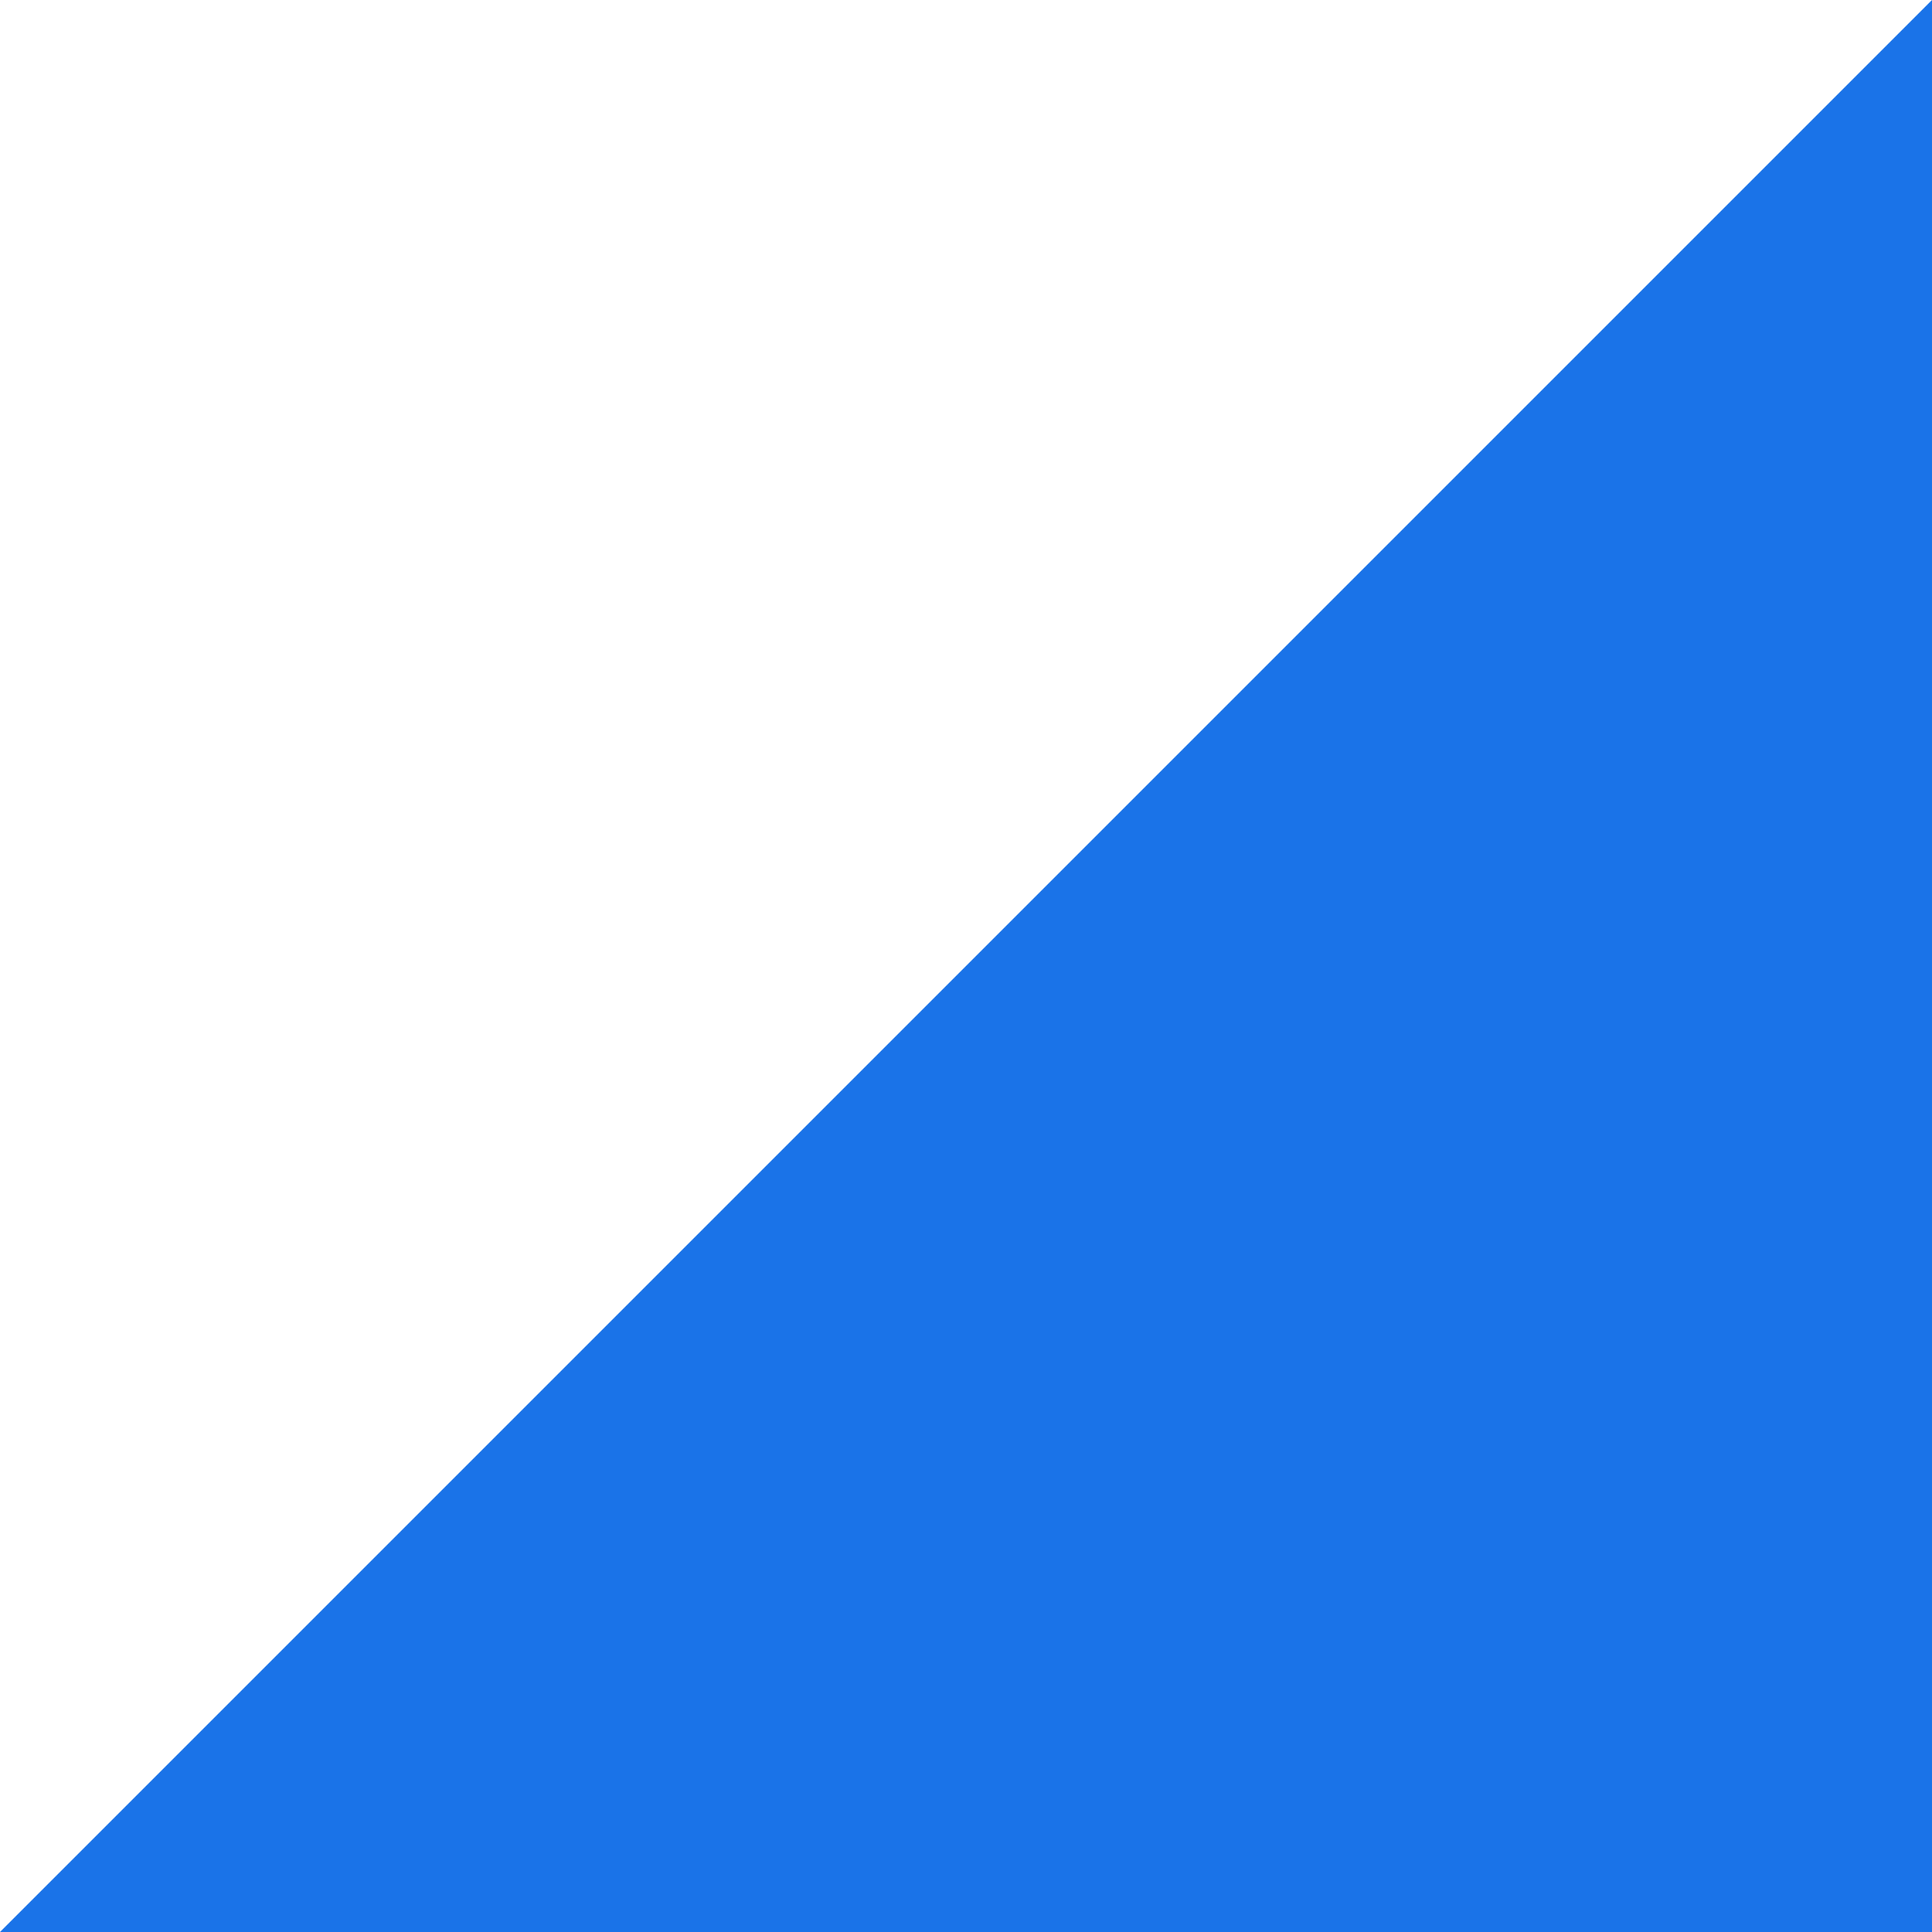 <svg xmlns="http://www.w3.org/2000/svg" width="16" height="16" version="1.1">
 <defs id="materia">
  <style id="current-color-scheme" type="text/css">
   .ColorScheme-Background {color:#181818; } .ColorScheme-ButtonBackground { color:#343434; } .ColorScheme-Highlight { color:#1a73e8; } .ColorScheme-Text { color:#dfdfdf; } .ColorScheme-ViewBackground { color:#242424; } .ColorScheme-NegativeText { color:#ff4747; }
  </style>
 </defs>
 <g transform="translate(0,-1036.362)">
  <path id="event" style="fill:currentColor" class="ColorScheme-Highlight" d="m 16,1036.362 -16,16 16,0 z"/>
 </g>
</svg>
